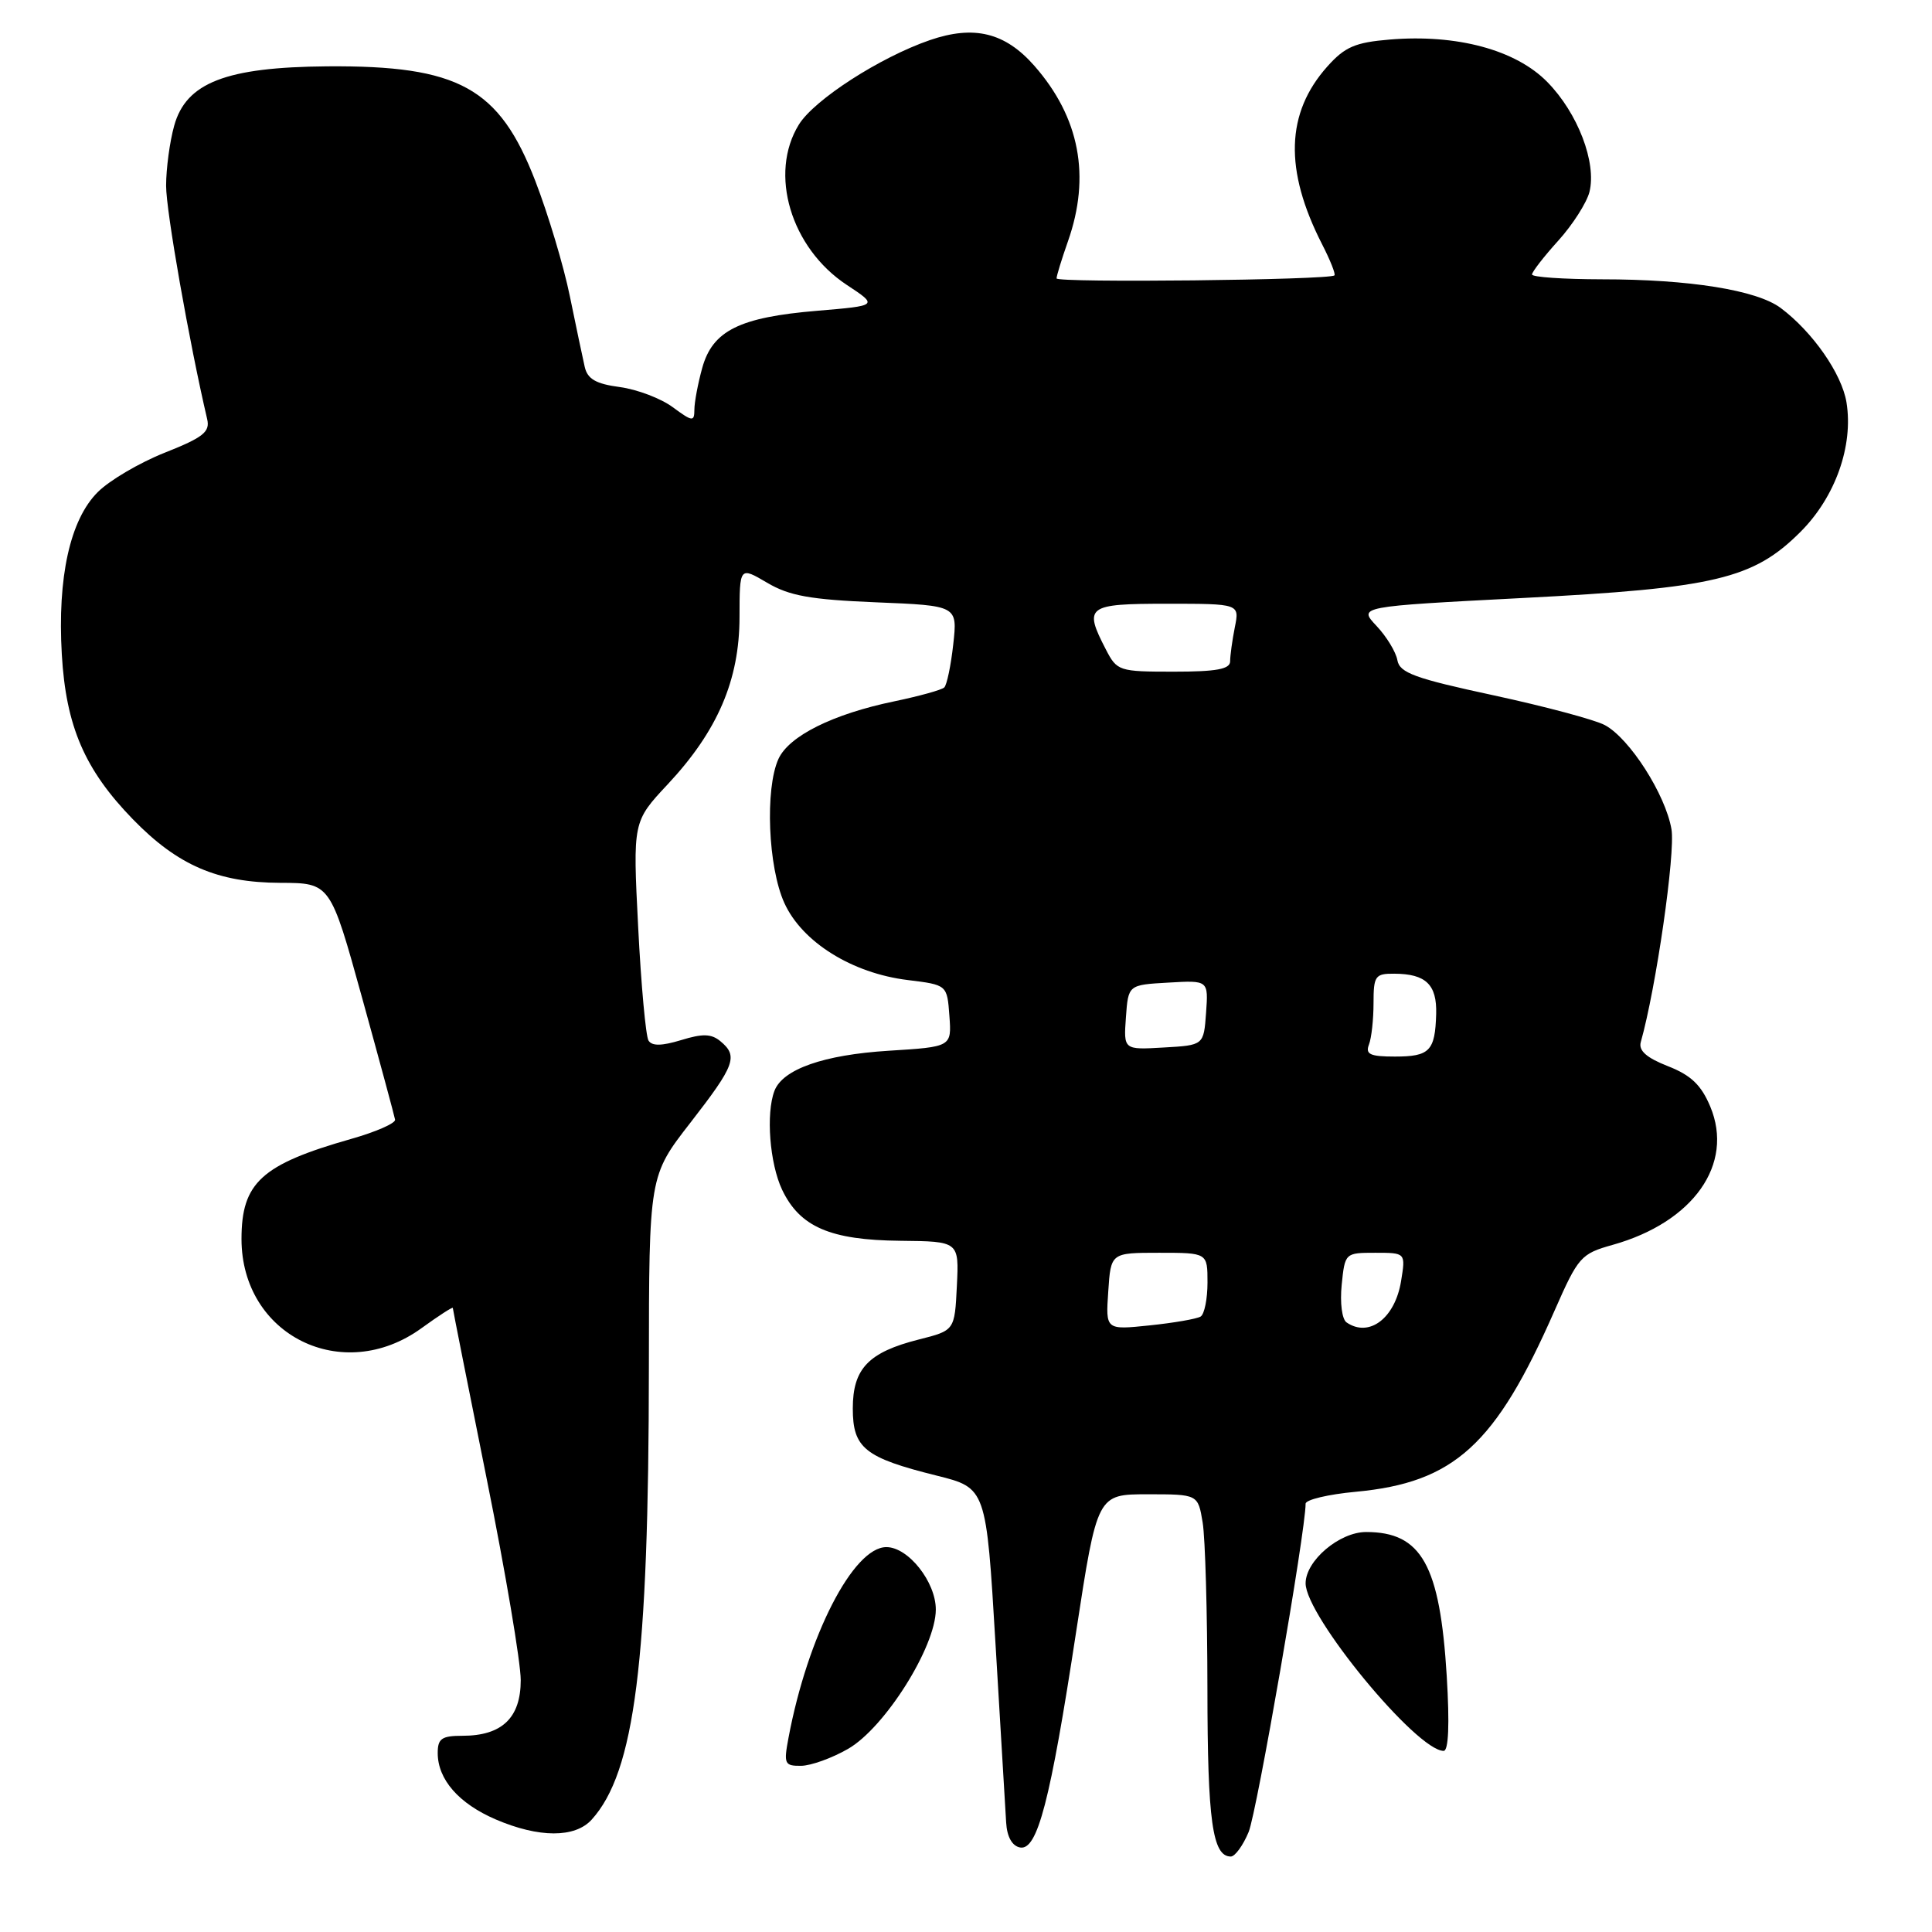 <?xml version="1.0" encoding="UTF-8" standalone="no"?>
<!DOCTYPE svg PUBLIC "-//W3C//DTD SVG 1.1//EN" "http://www.w3.org/Graphics/SVG/1.1/DTD/svg11.dtd" >
<svg xmlns="http://www.w3.org/2000/svg" xmlns:xlink="http://www.w3.org/1999/xlink" version="1.1" viewBox="0 0 256 256">
 <g >
 <path fill="currentColor"
d=" M 165.45 242.75 C 166.54 240.14 173.00 202.89 173.00 199.25 C 173.00 198.72 175.98 198.01 179.63 197.67 C 192.70 196.45 198.17 191.47 205.99 173.66 C 209.13 166.52 209.48 166.13 213.69 164.95 C 224.38 161.95 229.81 154.26 226.62 146.63 C 225.42 143.77 224.07 142.47 221.00 141.27 C 218.17 140.16 217.10 139.21 217.41 138.09 C 219.44 130.92 222.01 113.04 221.48 109.89 C 220.70 105.29 215.94 97.84 212.65 96.08 C 211.33 95.37 204.69 93.60 197.89 92.13 C 187.47 89.89 185.46 89.16 185.16 87.48 C 184.97 86.39 183.72 84.34 182.39 82.93 C 179.98 80.37 179.98 80.37 201.74 79.24 C 227.22 77.93 232.32 76.72 238.56 70.49 C 243.19 65.87 245.60 59.08 244.67 53.32 C 244.05 49.52 240.18 43.97 235.94 40.80 C 232.77 38.44 223.87 37.01 212.25 37.01 C 207.16 37.00 203.00 36.72 203.00 36.37 C 203.00 36.03 204.56 34.01 206.47 31.90 C 208.39 29.78 210.24 26.87 210.61 25.44 C 211.58 21.55 209.07 14.98 205.03 10.87 C 200.86 6.61 193.04 4.50 184.15 5.24 C 179.57 5.62 178.20 6.21 175.88 8.81 C 170.38 14.97 170.15 22.50 175.17 32.34 C 176.26 34.46 177.00 36.33 176.82 36.49 C 176.16 37.11 140.00 37.50 140.00 36.89 C 140.00 36.54 140.68 34.34 141.50 32.00 C 144.55 23.36 143.06 15.55 137.05 8.71 C 133.18 4.31 129.07 3.30 123.20 5.32 C 116.59 7.60 107.91 13.20 105.86 16.50 C 101.84 23.00 104.78 32.85 112.20 37.75 C 116.37 40.50 116.37 40.50 108.28 41.18 C 97.99 42.04 94.42 43.81 93.05 48.75 C 92.48 50.81 92.01 53.30 92.01 54.28 C 92.00 55.91 91.76 55.88 89.15 53.96 C 87.59 52.80 84.43 51.60 82.14 51.29 C 78.97 50.87 77.85 50.23 77.48 48.62 C 77.21 47.45 76.33 43.24 75.51 39.26 C 74.70 35.27 72.64 28.41 70.94 24.00 C 66.16 11.61 60.81 8.66 43.34 8.79 C 29.95 8.90 24.66 10.95 23.08 16.66 C 22.49 18.77 22.01 22.35 22.01 24.61 C 22.00 27.93 25.07 45.35 27.45 55.53 C 27.85 57.23 26.94 57.96 21.84 59.98 C 18.49 61.31 14.49 63.66 12.95 65.21 C 9.28 68.87 7.60 76.49 8.19 86.71 C 8.74 96.23 11.22 101.99 17.61 108.56 C 23.55 114.67 28.84 116.95 37.13 116.98 C 43.77 117.00 43.77 117.00 47.99 132.25 C 50.31 140.64 52.27 147.89 52.35 148.36 C 52.43 148.83 49.80 149.99 46.50 150.92 C 34.64 154.30 32.00 156.71 32.00 164.18 C 32.01 176.94 45.39 183.57 55.85 175.99 C 58.13 174.34 60.00 173.13 60.00 173.31 C 60.00 173.48 62.03 183.69 64.50 196.00 C 66.98 208.31 69.00 220.29 69.00 222.63 C 69.00 227.63 66.51 230.00 61.28 230.00 C 58.53 230.00 58.00 230.37 58.00 232.28 C 58.00 235.79 60.79 238.98 65.70 241.09 C 71.42 243.54 76.19 243.55 78.40 241.11 C 84.11 234.80 85.96 220.22 85.98 181.16 C 86.00 155.81 86.00 155.81 91.50 148.74 C 97.40 141.14 97.84 139.94 95.46 137.97 C 94.26 136.97 93.10 136.94 90.25 137.82 C 87.68 138.60 86.39 138.62 85.93 137.88 C 85.57 137.30 84.95 130.53 84.56 122.84 C 83.85 108.87 83.85 108.87 88.48 103.92 C 95.08 96.86 97.98 90.12 97.99 81.78 C 98.00 75.07 98.00 75.07 101.64 77.21 C 104.58 78.95 107.36 79.45 116.08 79.81 C 126.88 80.25 126.88 80.25 126.31 85.38 C 126.00 88.19 125.46 90.77 125.12 91.09 C 124.78 91.42 121.80 92.24 118.50 92.93 C 110.38 94.61 104.55 97.51 103.15 100.56 C 101.35 104.52 101.77 114.90 103.93 119.65 C 106.28 124.83 112.90 128.96 120.28 129.86 C 125.50 130.50 125.50 130.50 125.80 134.61 C 126.10 138.71 126.10 138.71 117.74 139.23 C 109.14 139.77 103.72 141.67 102.62 144.54 C 101.47 147.54 101.99 154.17 103.63 157.64 C 105.98 162.58 110.02 164.32 119.29 164.41 C 127.08 164.49 127.08 164.49 126.79 170.39 C 126.50 176.29 126.50 176.29 121.75 177.49 C 115.07 179.18 113.00 181.35 113.00 186.63 C 113.00 191.88 114.58 193.15 124.09 195.52 C 130.68 197.16 130.68 197.16 131.91 217.83 C 132.58 229.20 133.22 239.85 133.32 241.49 C 133.43 243.39 134.11 244.60 135.16 244.80 C 137.46 245.23 139.16 238.72 142.59 216.25 C 145.39 198.00 145.39 198.00 152.06 198.00 C 158.74 198.00 158.74 198.00 159.36 201.75 C 159.70 203.81 159.98 213.74 159.99 223.82 C 160.00 241.30 160.66 246.00 163.09 246.00 C 163.64 246.00 164.71 244.54 165.45 242.75 Z  M 112.38 231.73 C 117.25 228.93 124.00 218.20 124.00 213.27 C 124.00 209.61 120.35 205.00 117.45 205.00 C 113.06 205.00 107.01 216.79 104.48 230.27 C 103.83 233.72 103.95 234.00 106.14 233.98 C 107.44 233.97 110.25 232.96 112.38 231.73 Z  M 191.70 222.08 C 190.80 207.36 188.36 203.00 181.02 203.00 C 177.48 203.00 173.00 206.80 173.00 209.80 C 173.00 214.13 187.72 232.00 191.29 232.00 C 191.94 232.00 192.09 228.49 191.70 222.08 Z  M 146.85 171.12 C 147.19 166.00 147.19 166.00 153.60 166.00 C 160.00 166.00 160.00 166.00 160.00 169.94 C 160.00 172.11 159.59 174.14 159.09 174.45 C 158.58 174.76 155.54 175.29 152.34 175.62 C 146.50 176.23 146.50 176.23 146.85 171.12 Z  M 178.43 175.23 C 177.82 174.82 177.54 172.64 177.78 170.25 C 178.21 166.02 178.23 166.00 182.24 166.00 C 186.26 166.00 186.26 166.00 185.65 169.75 C 184.85 174.67 181.42 177.28 178.43 175.23 Z  M 181.39 138.42 C 181.73 137.55 182.00 135.07 182.00 132.92 C 182.00 129.31 182.22 129.00 184.75 129.02 C 188.94 129.04 190.41 130.46 190.30 134.36 C 190.16 139.26 189.44 140.00 184.83 140.00 C 181.55 140.00 180.90 139.70 181.39 138.42 Z  M 149.19 134.80 C 149.50 130.50 149.50 130.50 154.81 130.20 C 160.12 129.89 160.12 129.89 159.81 134.20 C 159.50 138.50 159.50 138.50 154.19 138.80 C 148.88 139.11 148.88 139.11 149.19 134.80 Z  M 146.53 86.05 C 143.57 80.33 144.01 80.00 154.62 80.00 C 164.25 80.00 164.25 80.00 163.62 83.12 C 163.28 84.84 163.00 86.87 163.00 87.62 C 163.00 88.67 161.20 89.00 155.53 89.00 C 148.26 89.00 148.01 88.92 146.53 86.05 Z "/>
</g>
</svg>